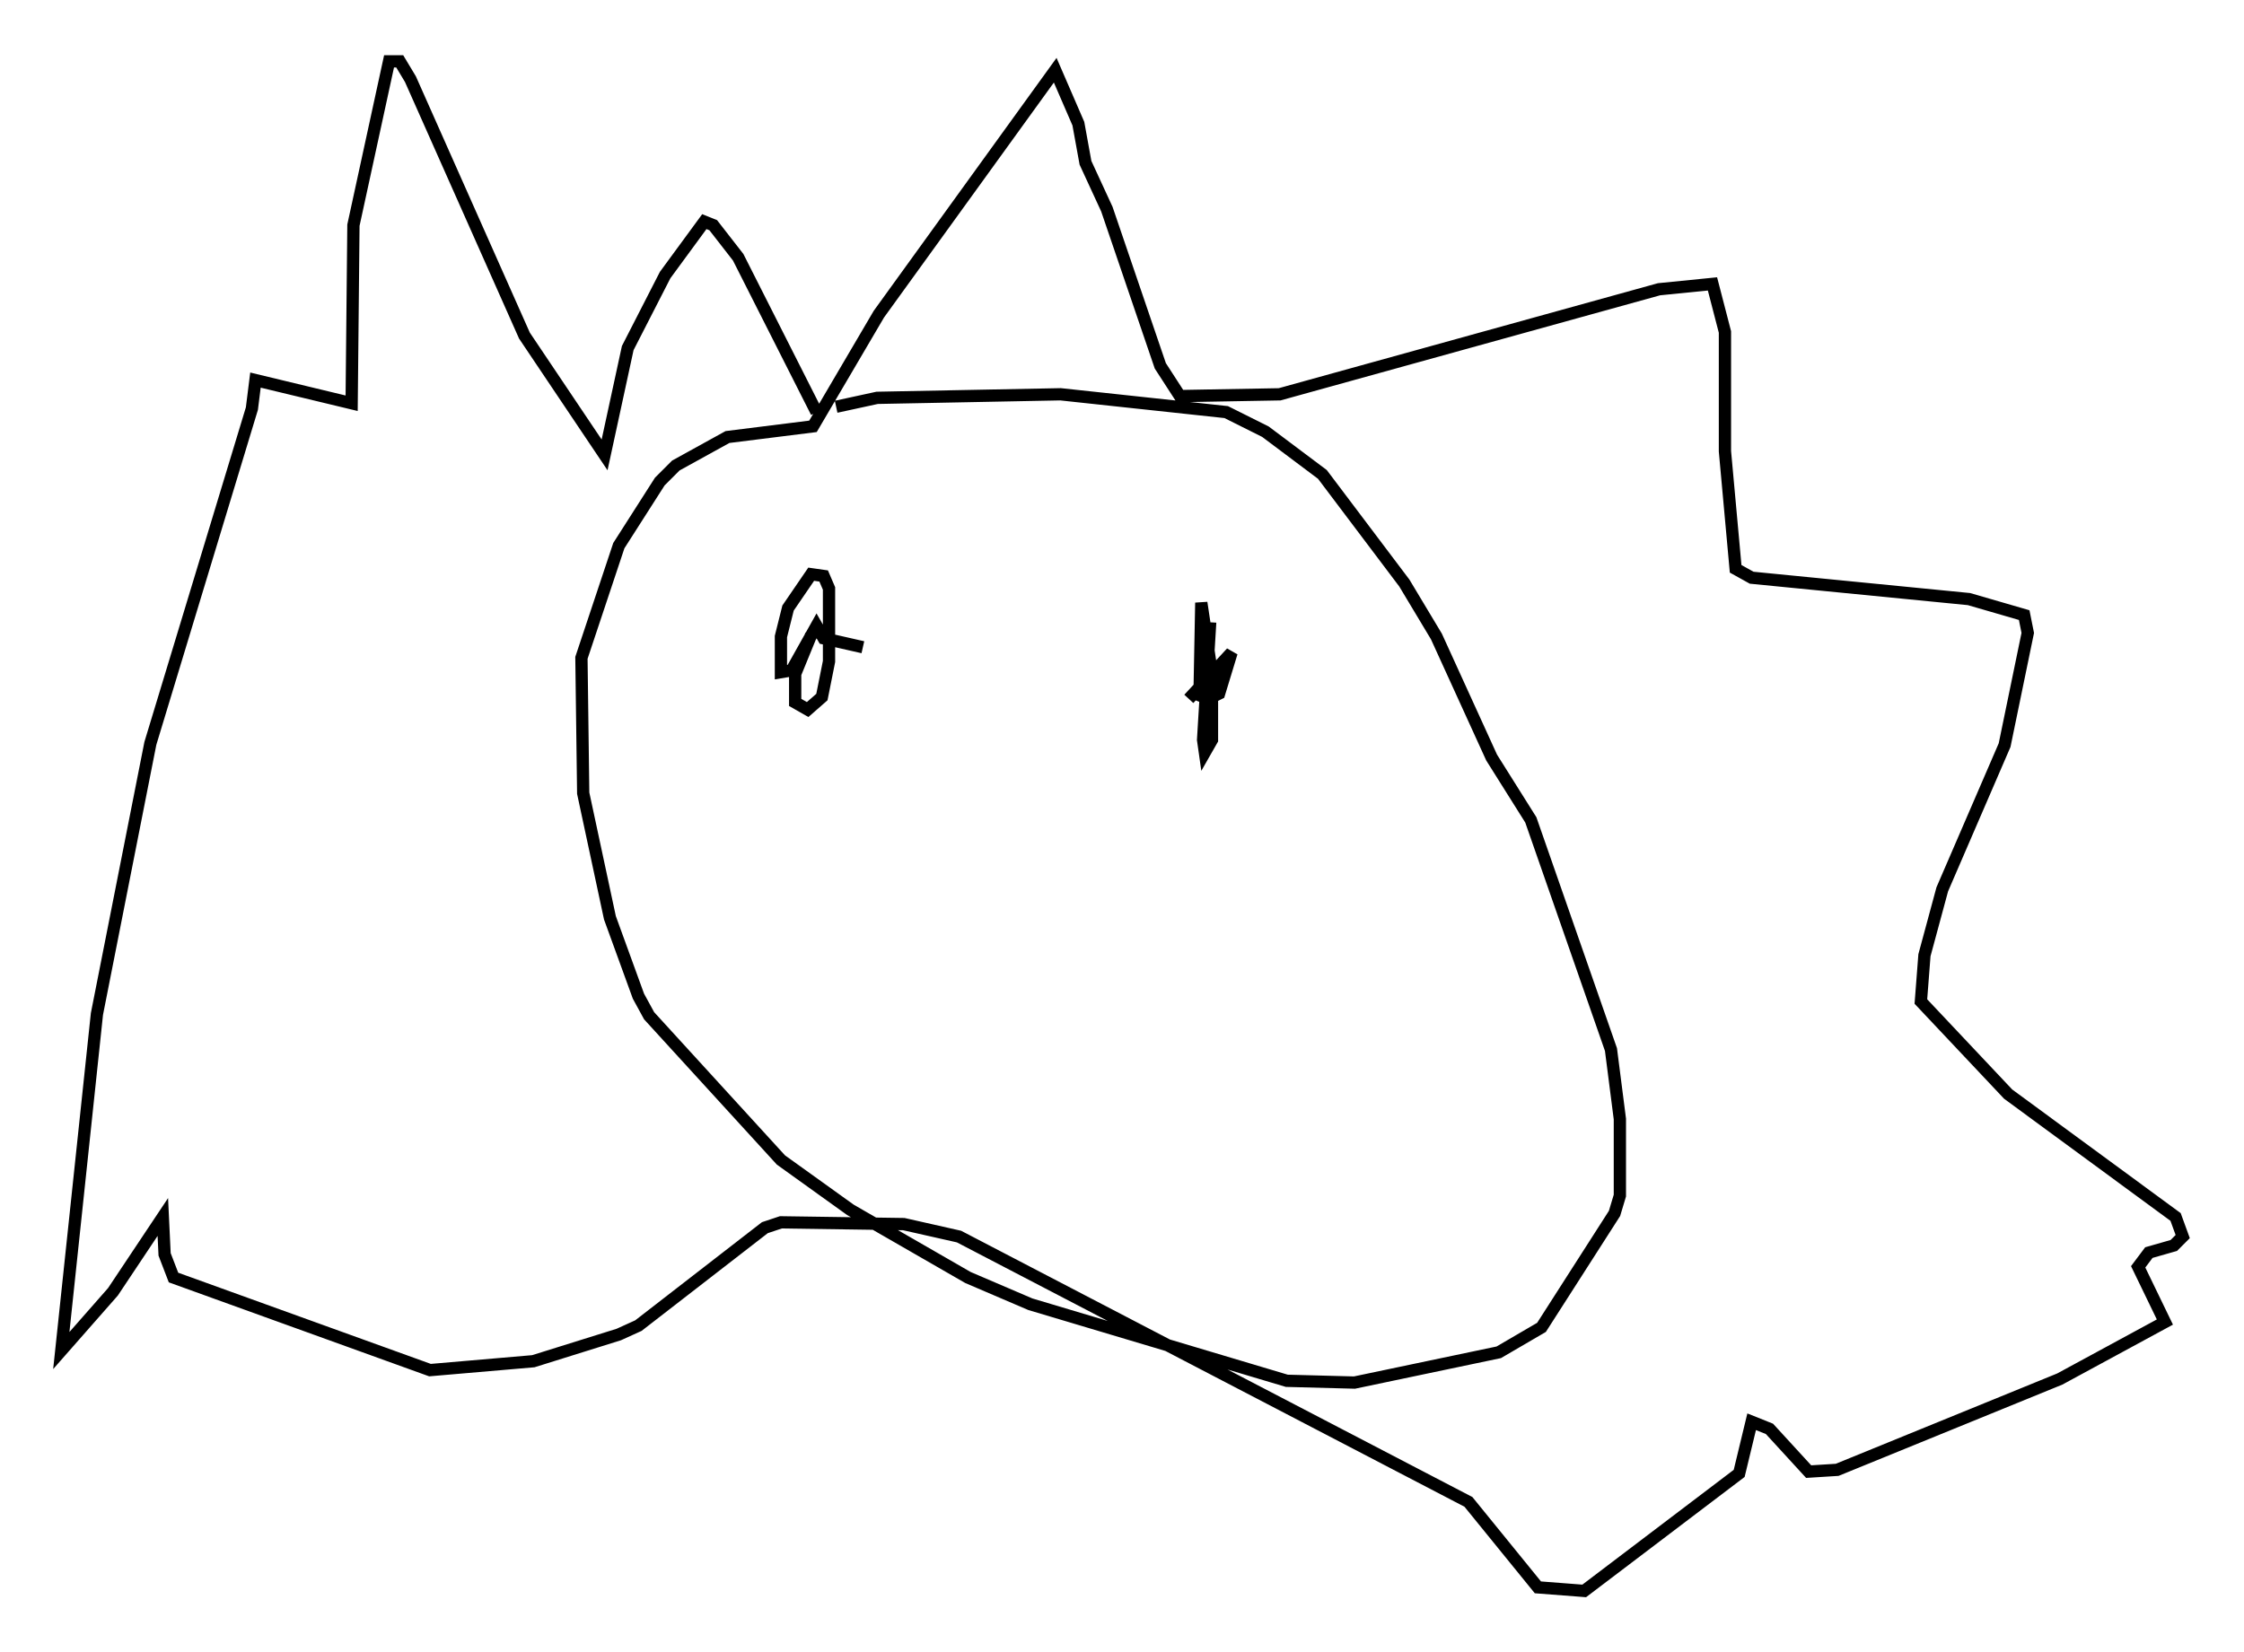 <?xml version="1.0" encoding="utf-8" ?>
<svg baseProfile="full" height="134.771" version="1.1" width="182.994" xmlns="http://www.w3.org/2000/svg" xmlns:ev="http://www.w3.org/2001/xml-events" xmlns:xlink="http://www.w3.org/1999/xlink"><defs /><rect fill="white" height="134.771" width="182.994" x="0" y="0" /><path d="M66.151, 34.922 m2.034, -1.743 l3.341, -0.726 14.961, -0.291 l13.508, 1.453 3.196, 1.598 l4.648, 3.486 6.682, 8.86 l2.615, 4.358 4.503, 9.877 l3.196, 5.084 6.536, 18.737 l0.726, 5.665 0.0, 6.246 l-0.436, 1.453 -5.955, 9.296 l-3.486, 2.034 -11.765, 2.469 l-5.52, -0.145 -20.916, -6.246 l-5.084, -2.179 -9.587, -5.52 l-5.665, -4.067 -10.749, -11.765 l-0.872, -1.598 -2.324, -6.391 l-2.179, -10.168 -0.145, -11.039 l3.05, -9.151 3.341, -5.229 l1.307, -1.307 4.212, -2.324 l6.972, -0.872 5.374, -9.151 l14.38, -19.899 1.888, 4.358 l0.581, 3.196 1.743, 3.777 l4.358, 12.782 1.598, 2.469 l8.134, -0.145 30.938, -8.57 l4.358, -0.436 1.017, 3.922 l0.0, 9.732 0.872, 9.587 l1.307, 0.726 17.721, 1.743 l4.503, 1.307 0.291, 1.453 l-1.888, 9.151 -5.084, 11.765 l-1.453, 5.374 -0.291, 3.777 l7.117, 7.553 13.654, 10.022 l0.581, 1.598 -0.726, 0.726 l-2.034, 0.581 -0.872, 1.162 l2.179, 4.503 -8.57, 4.648 l-18.156, 7.408 -2.324, 0.145 l-3.196, -3.486 -1.453, -0.581 l-1.017, 4.212 -12.637, 9.587 l-3.777, -0.291 -5.665, -6.972 l-41.542, -21.642 -4.503, -1.017 l-10.022, -0.145 -1.307, 0.436 l-10.313, 7.989 -1.598, 0.726 l-6.972, 2.179 -8.425, 0.726 l-20.916, -7.553 -0.726, -1.888 l-0.145, -3.05 -4.067, 6.101 l-4.212, 4.793 2.905, -27.452 l4.358, -22.078 8.279, -27.307 l0.291, -2.324 7.844, 1.888 l0.145, -14.525 2.905, -13.363 l0.872, 0.0 0.872, 1.453 l9.296, 20.916 6.536, 9.732 l1.888, -8.715 3.05, -5.955 l3.196, -4.358 0.726, 0.291 l2.034, 2.615 6.391, 12.637 m-0.436, 18.156 l-1.307, 3.196 0.0, 2.324 l1.017, 0.581 1.162, -1.017 l0.581, -2.905 0.0, -5.955 l-0.436, -1.017 -1.017, -0.145 l-1.888, 2.76 -0.581, 2.324 l0.0, 2.905 0.872, -0.145 l2.034, -3.631 0.581, 1.017 l3.196, 0.726 m28.324, -2.034 l-0.581, 9.587 0.145, 1.017 l0.581, -1.017 0.0, -5.374 l-0.872, -5.81 -0.145, 7.553 l0.726, 0.291 0.872, -0.436 l1.017, -3.341 -3.486, 3.777 " fill="none" stroke="black" stroke-width="1" /></svg>